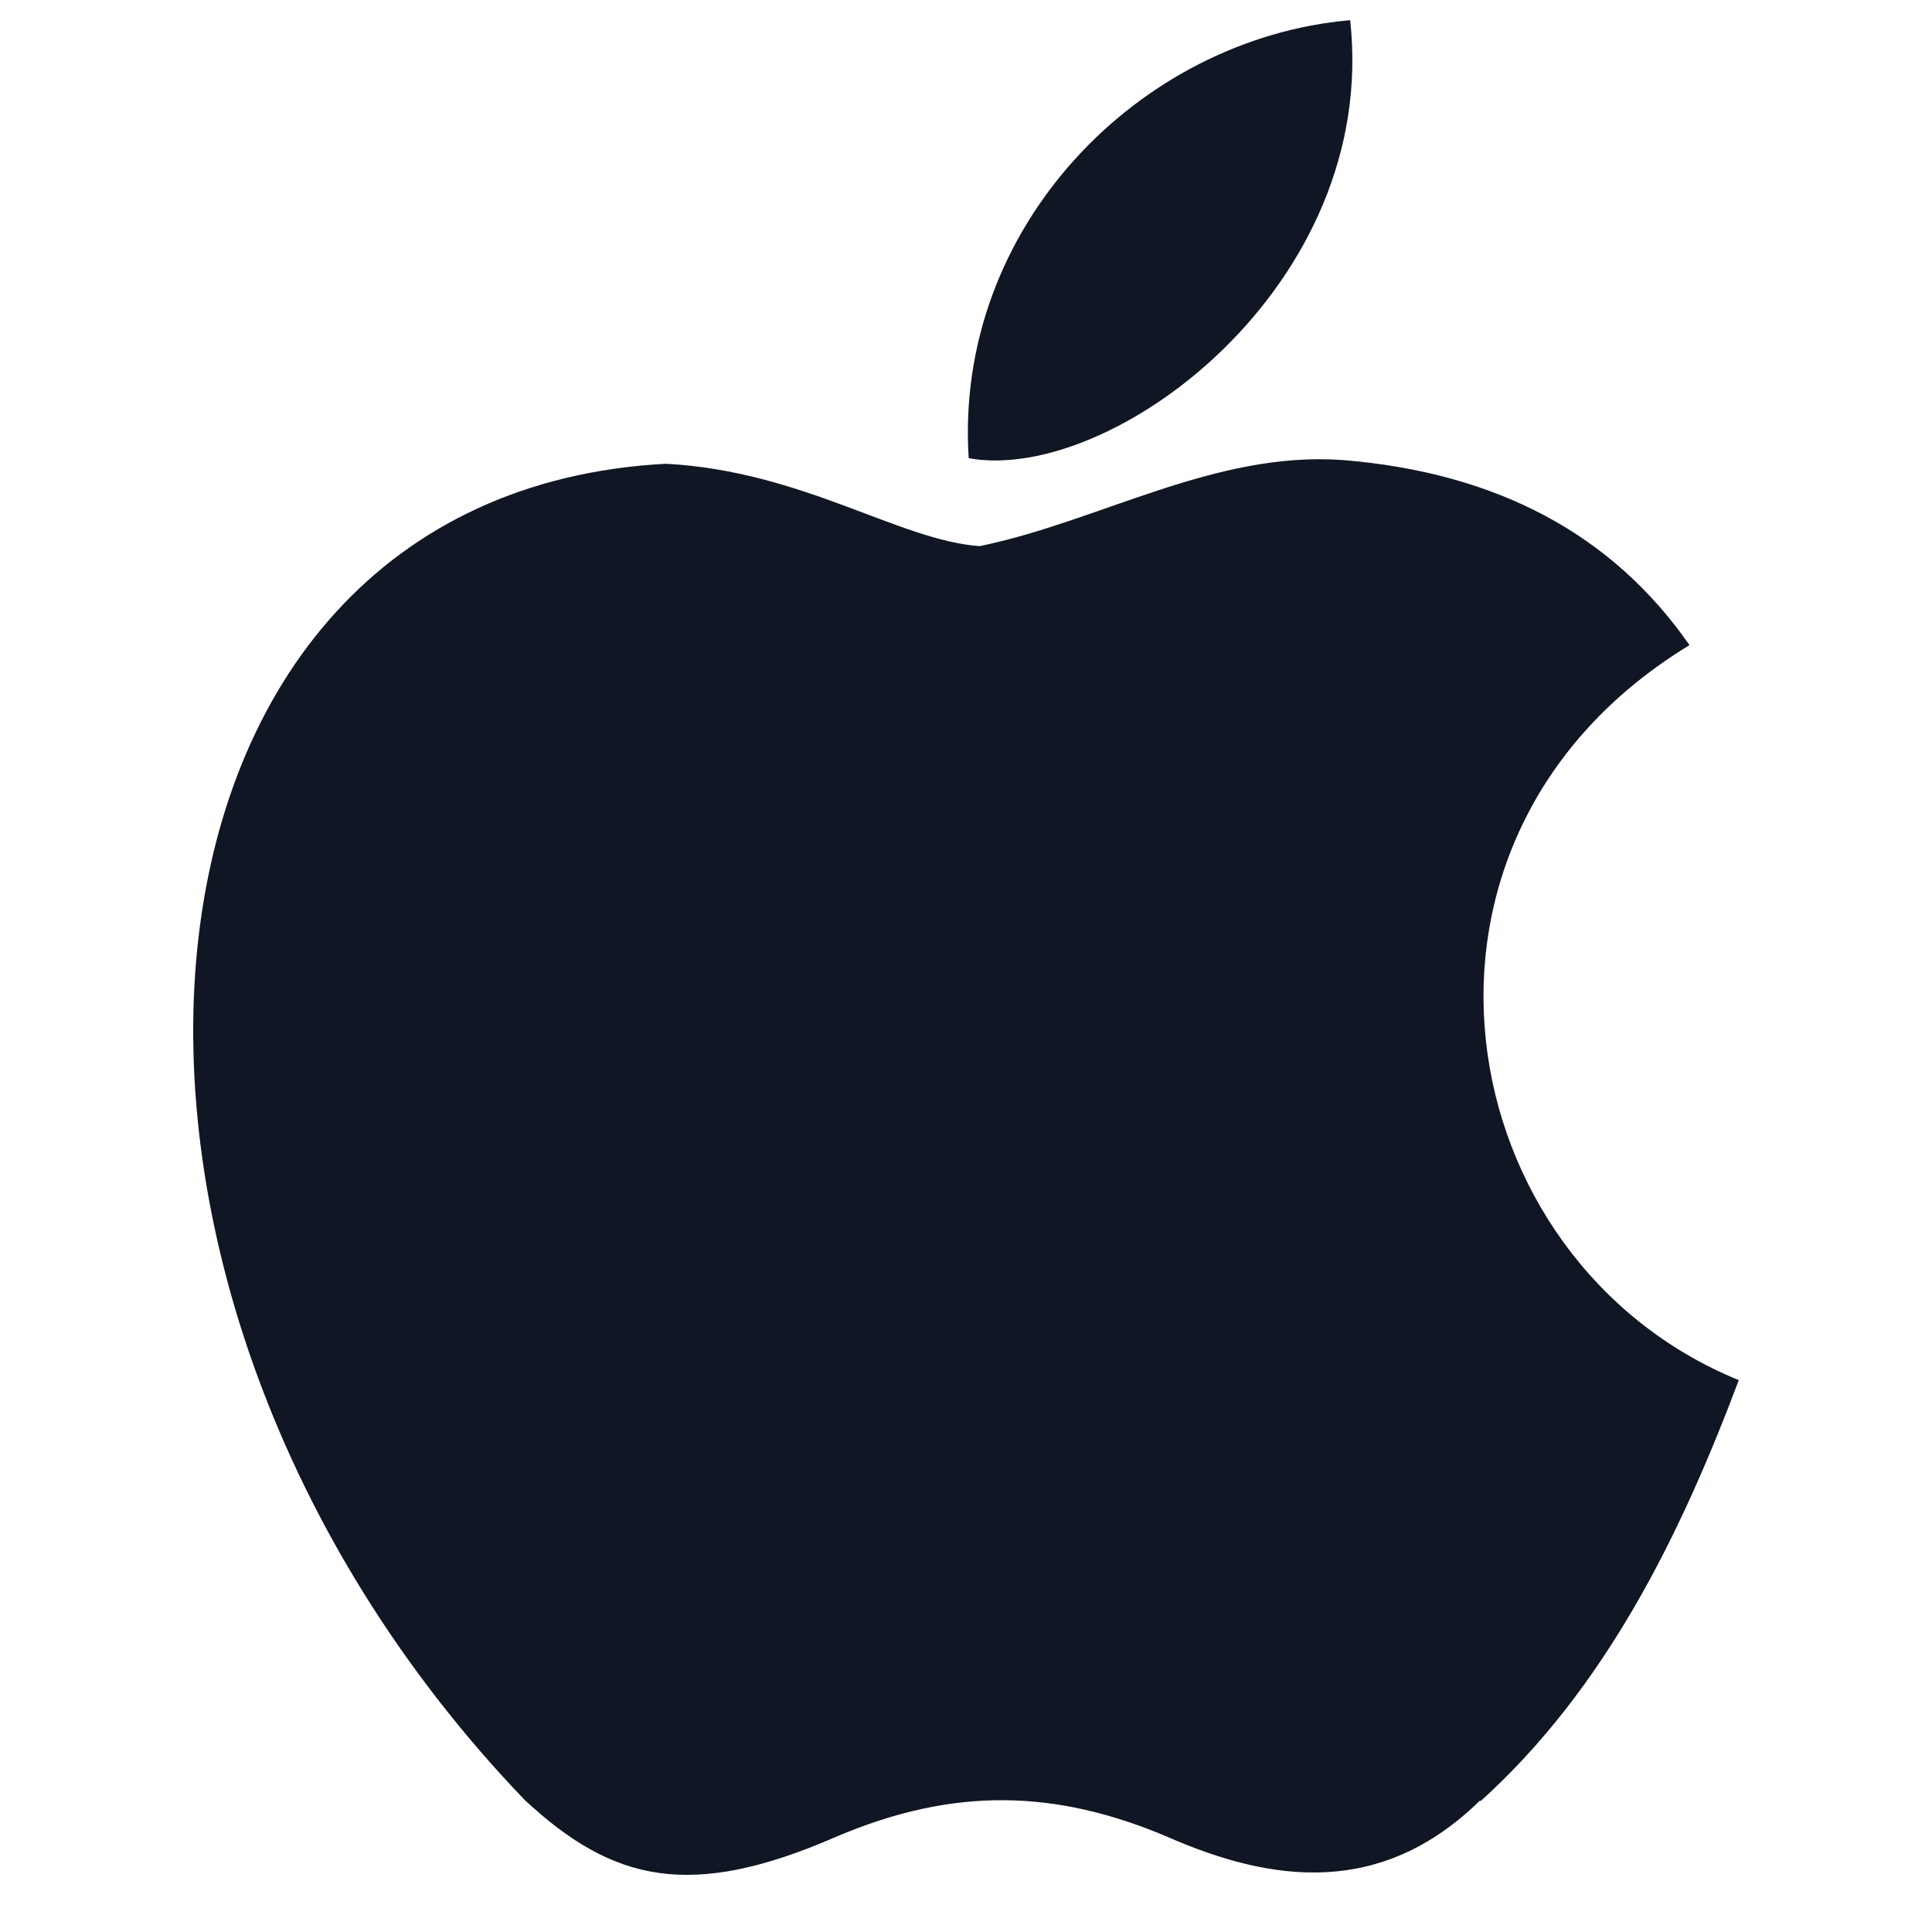 <svg width="25" height="25" viewBox="0 0 25 25" fill="none" xmlns="http://www.w3.org/2000/svg">
<path d="M19.156 23.294C17.87 24.557 16.451 24.36 15.098 23.765C13.66 23.157 12.345 23.119 10.826 23.765C8.935 24.591 7.931 24.351 6.792 23.294C0.36 16.593 1.31 6.385 8.619 6.001C10.392 6.097 11.633 6.993 12.677 7.067C14.229 6.748 15.715 5.833 17.376 5.953C19.372 6.116 20.865 6.914 21.862 8.348C17.756 10.845 18.729 16.322 22.5 17.859C21.745 19.864 20.777 21.846 19.154 23.311L19.156 23.294ZM12.535 5.929C12.343 2.951 14.728 0.501 17.471 0.261C17.849 3.695 14.386 6.265 12.535 5.929Z" fill="#101623"/>
</svg>
